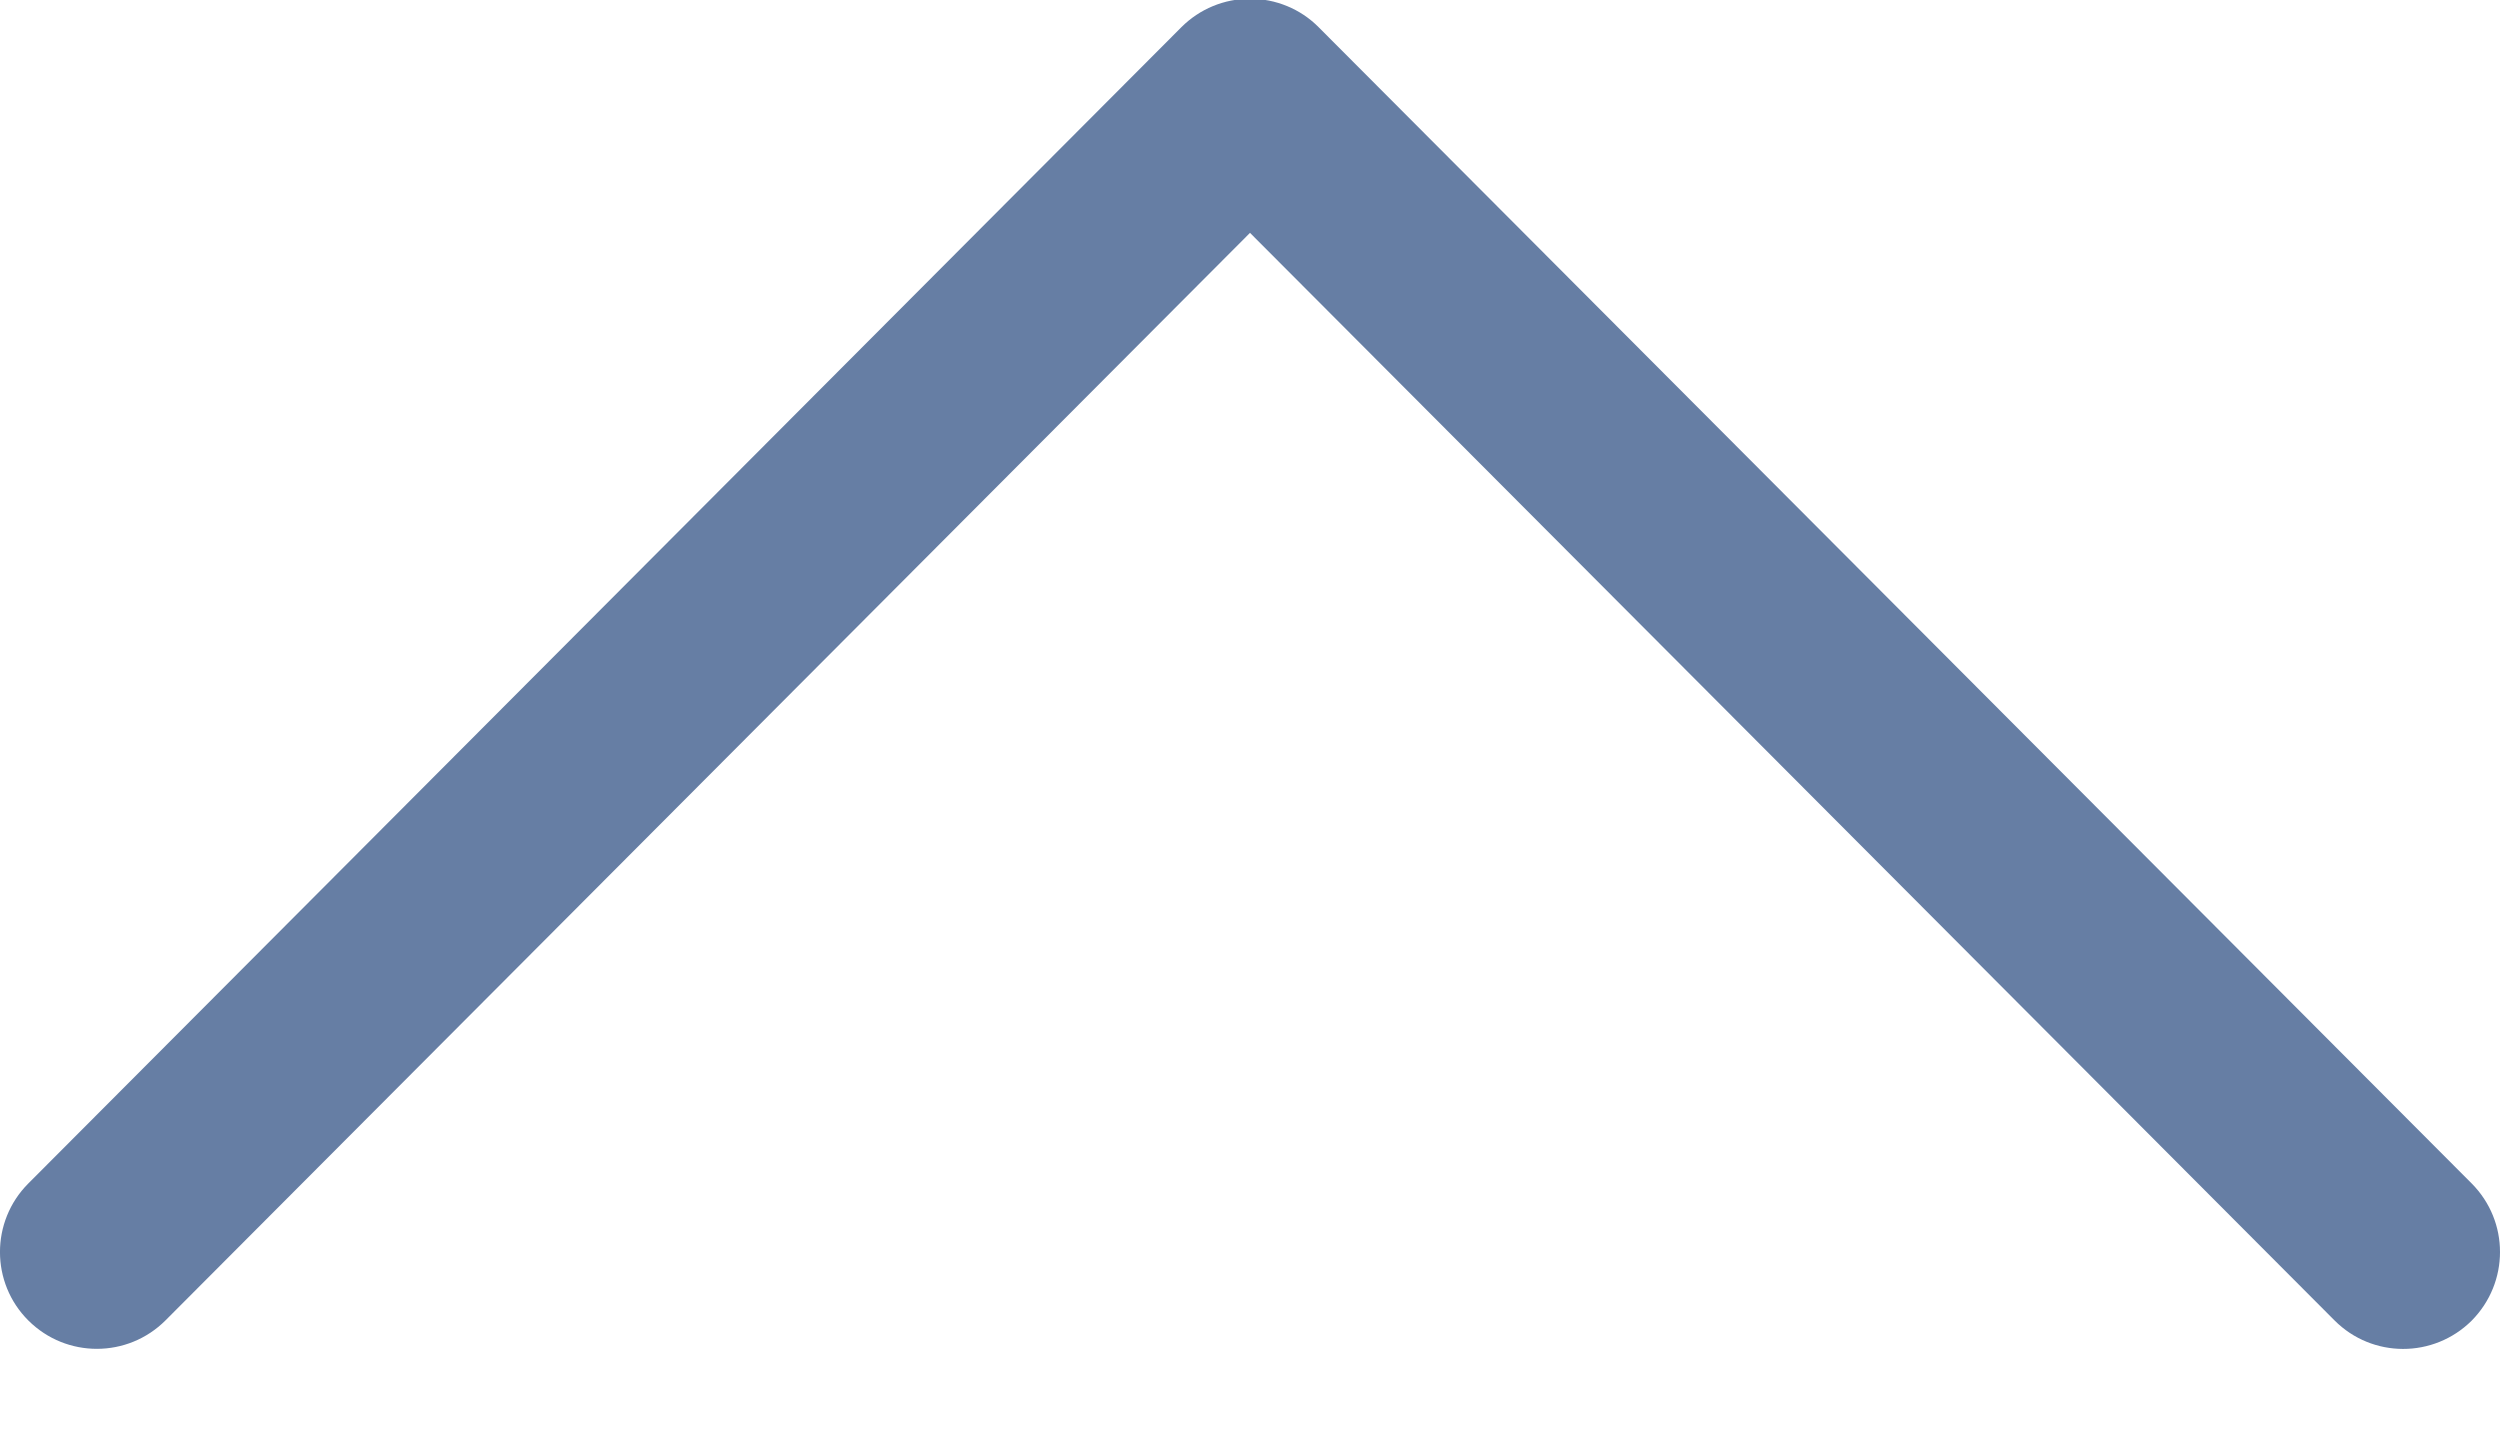 <svg width="14" height="8" viewBox="0 0 14 8" fill="none" xmlns="http://www.w3.org/2000/svg">
<g clip-path="url(#clip0)">
<path d="M6.616 0.152L0.158 6.628C-0.053 6.84 -0.053 7.184 0.159 7.395C0.372 7.607 0.715 7.606 0.927 7.394L7 1.304L13.073 7.394C13.285 7.607 13.628 7.607 13.841 7.396C13.947 7.289 14 7.15 14 7.011C14 6.872 13.947 6.734 13.842 6.628L7.384 0.152C7.283 0.05 7.144 -0.007 7 -0.007C6.856 -0.007 6.718 0.05 6.616 0.152Z" fill="#667EA4"/>
</g>
<defs>
<clipPath id="clip0">
<rect width="7.602" height="14" fill="white" transform="translate(0 7.602) rotate(-90)"/>
</clipPath>
</defs>
</svg>
